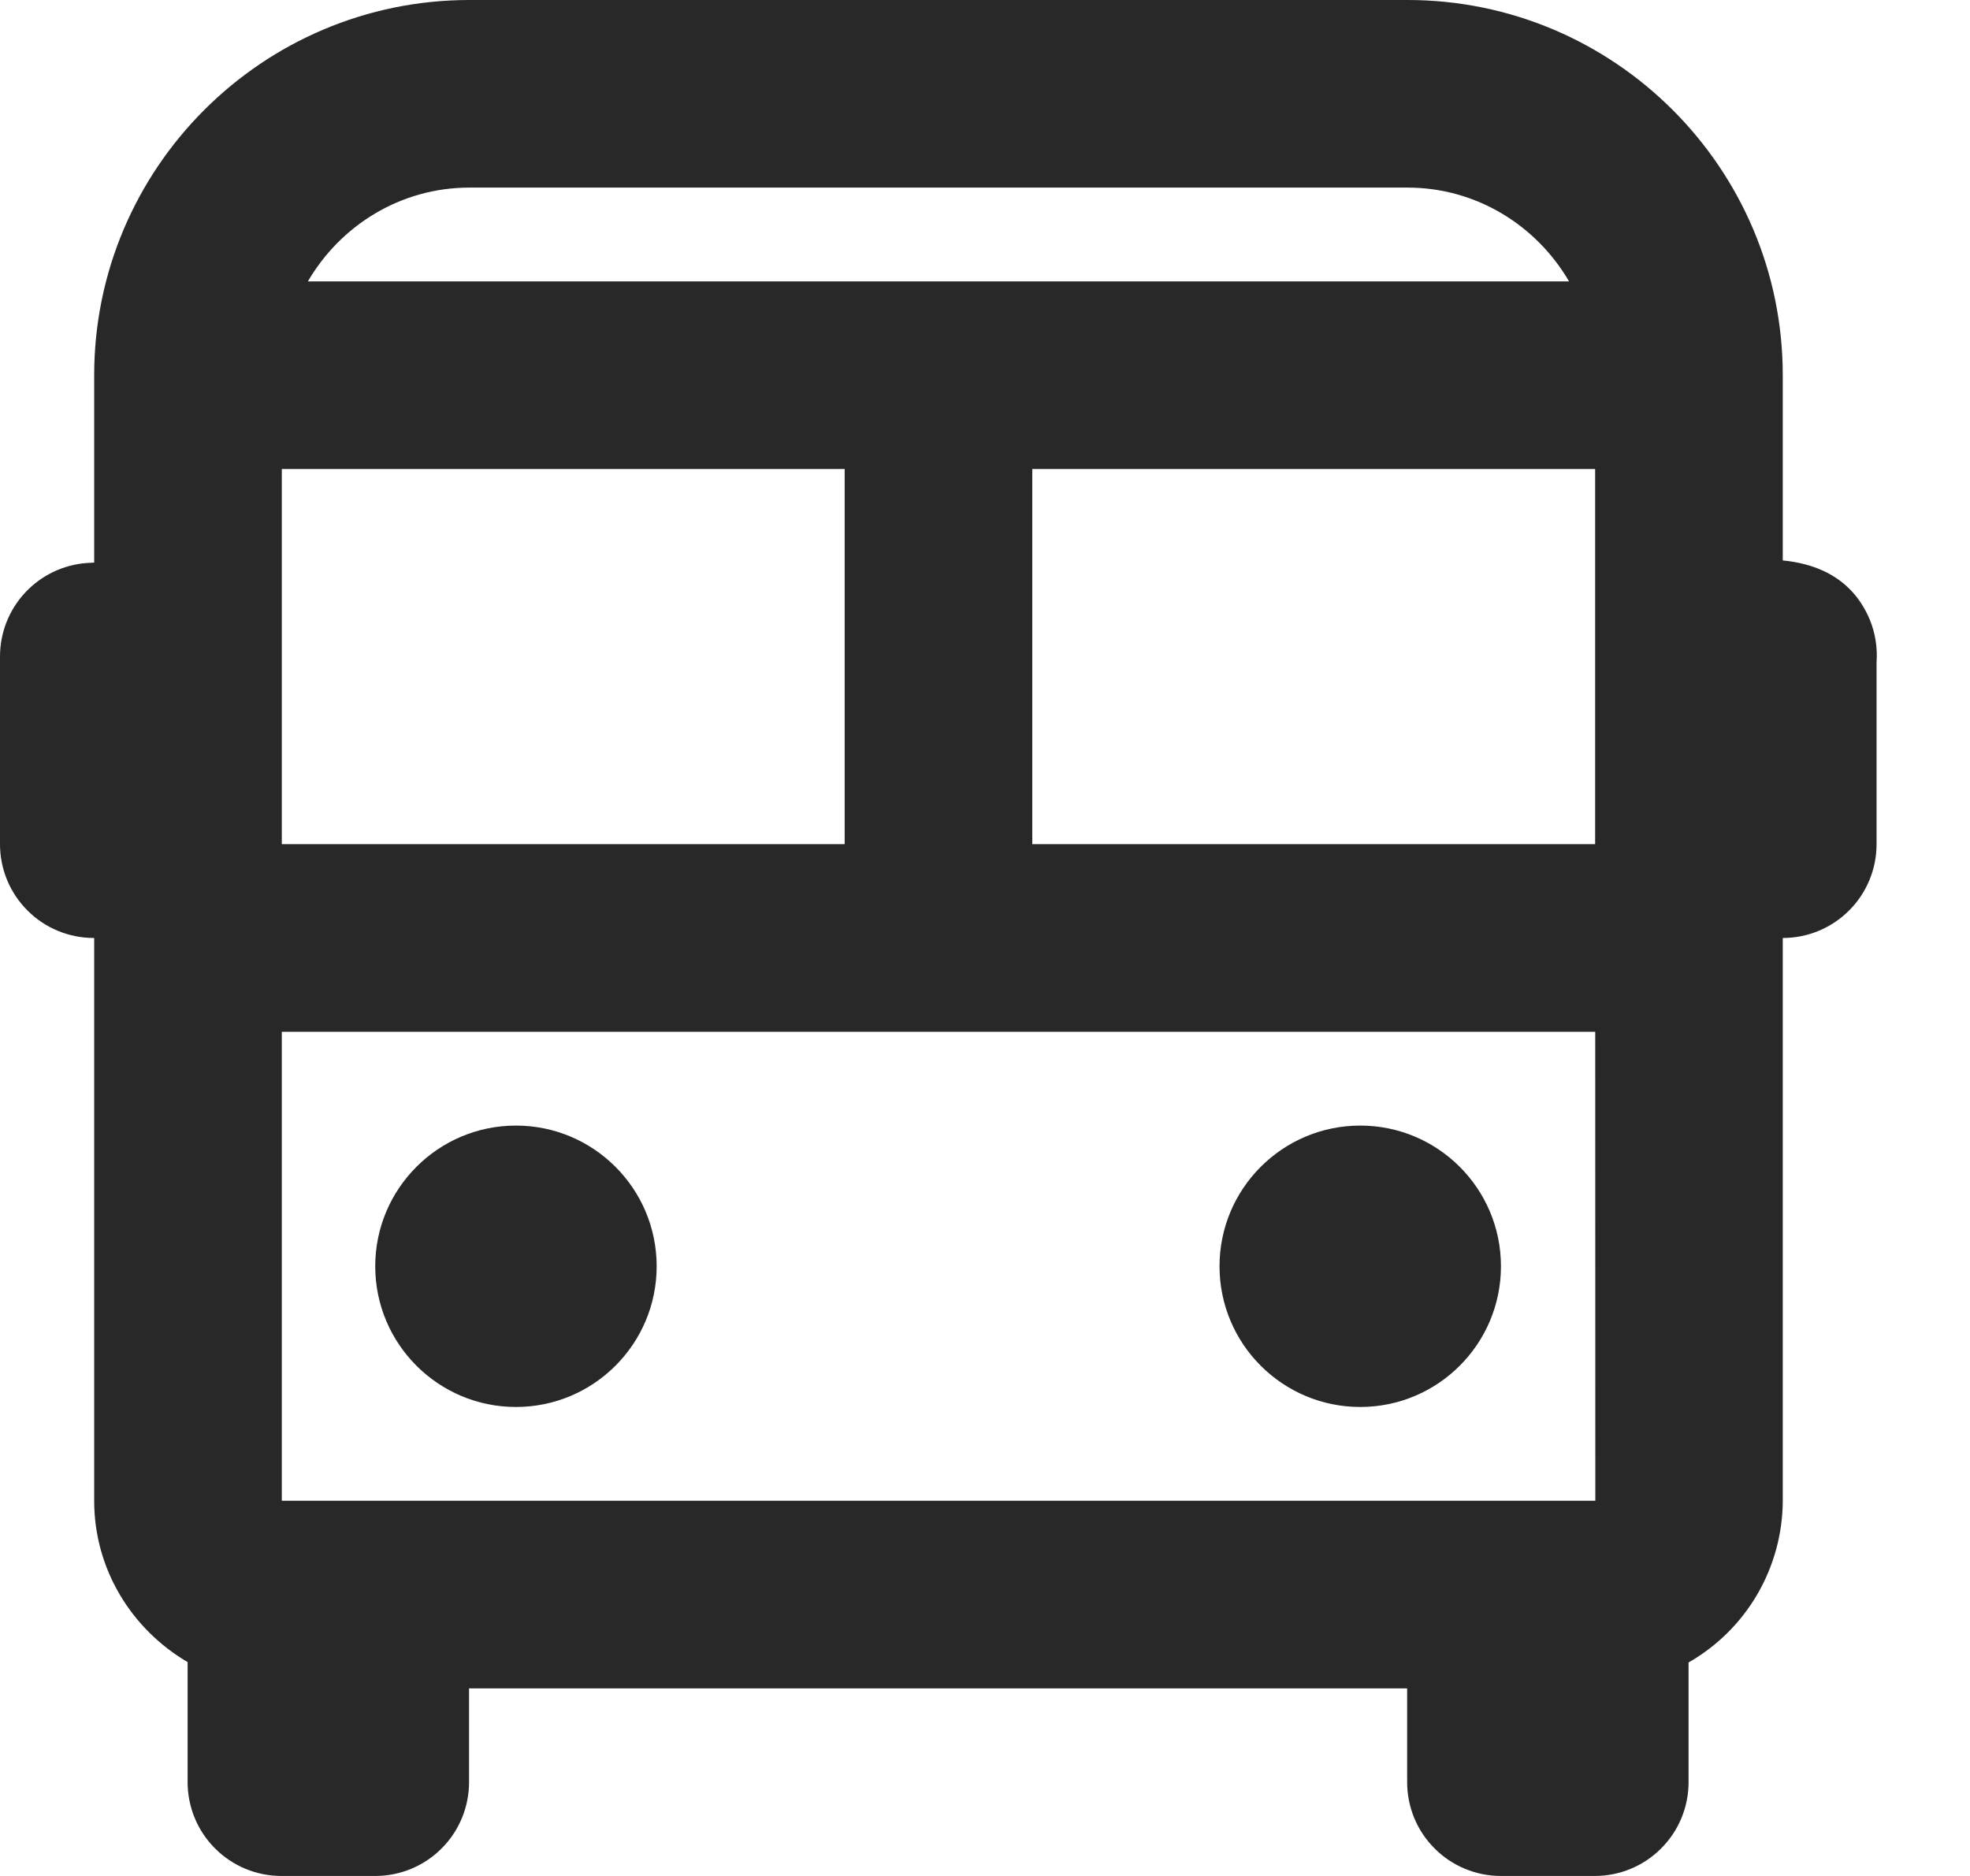 <svg width="21" height="20" viewBox="0 0 21 20" fill="none" xmlns="http://www.w3.org/2000/svg">
<path d="M19.004 5.975V4C19.004 1.794 17.21 0 15.004 0H5.004C2.798 0 1.004 1.794 1.004 4V5.998L0.928 6.002C0.676 6.02 0.44 6.133 0.268 6.318C0.095 6.504 -0 6.747 1.77437e-07 7V9C1.77437e-07 9.265 0.105 9.52 0.293 9.707C0.48 9.895 0.735 10 1 10H1.004V16C1.004 16.735 1.407 17.372 2 17.72V19C2 19.265 2.105 19.52 2.293 19.707C2.48 19.895 2.735 20 3 20H4C4.265 20 4.52 19.895 4.707 19.707C4.895 19.52 5 19.265 5 19V18H15V19C15 19.265 15.105 19.52 15.293 19.707C15.48 19.895 15.735 20 16 20H17C17.265 20 17.52 19.895 17.707 19.707C17.895 19.52 18 19.265 18 19V17.724C18.304 17.55 18.557 17.299 18.733 16.997C18.909 16.694 19.003 16.35 19.004 16V10C19.269 10 19.524 9.895 19.711 9.707C19.899 9.52 20.004 9.265 20.004 9V7.062C20.015 6.907 19.991 6.751 19.932 6.607C19.729 6.12 19.297 6.003 19.004 5.975ZM17.006 16H3.004V11H17.005L17.006 16ZM9.004 5V9H3.004V5H9.004ZM17.004 5V9H11.004V5H17.004ZM5.004 2H15.004C15.74 2 16.379 2.405 16.726 3H3.282C3.629 2.405 4.268 2 5.004 2Z" fill="#282828"/>
<path d="M5.5 15C6.328 15 7 14.328 7 13.5C7 12.672 6.328 12 5.5 12C4.672 12 4 12.672 4 13.5C4 14.328 4.672 15 5.5 15Z" fill="#282828"/>
<path d="M14.5 15C15.328 15 16 14.328 16 13.5C16 12.672 15.328 12 14.5 12C13.672 12 13 12.672 13 13.5C13 14.328 13.672 15 14.5 15Z" fill="#282828"/>
</svg>
